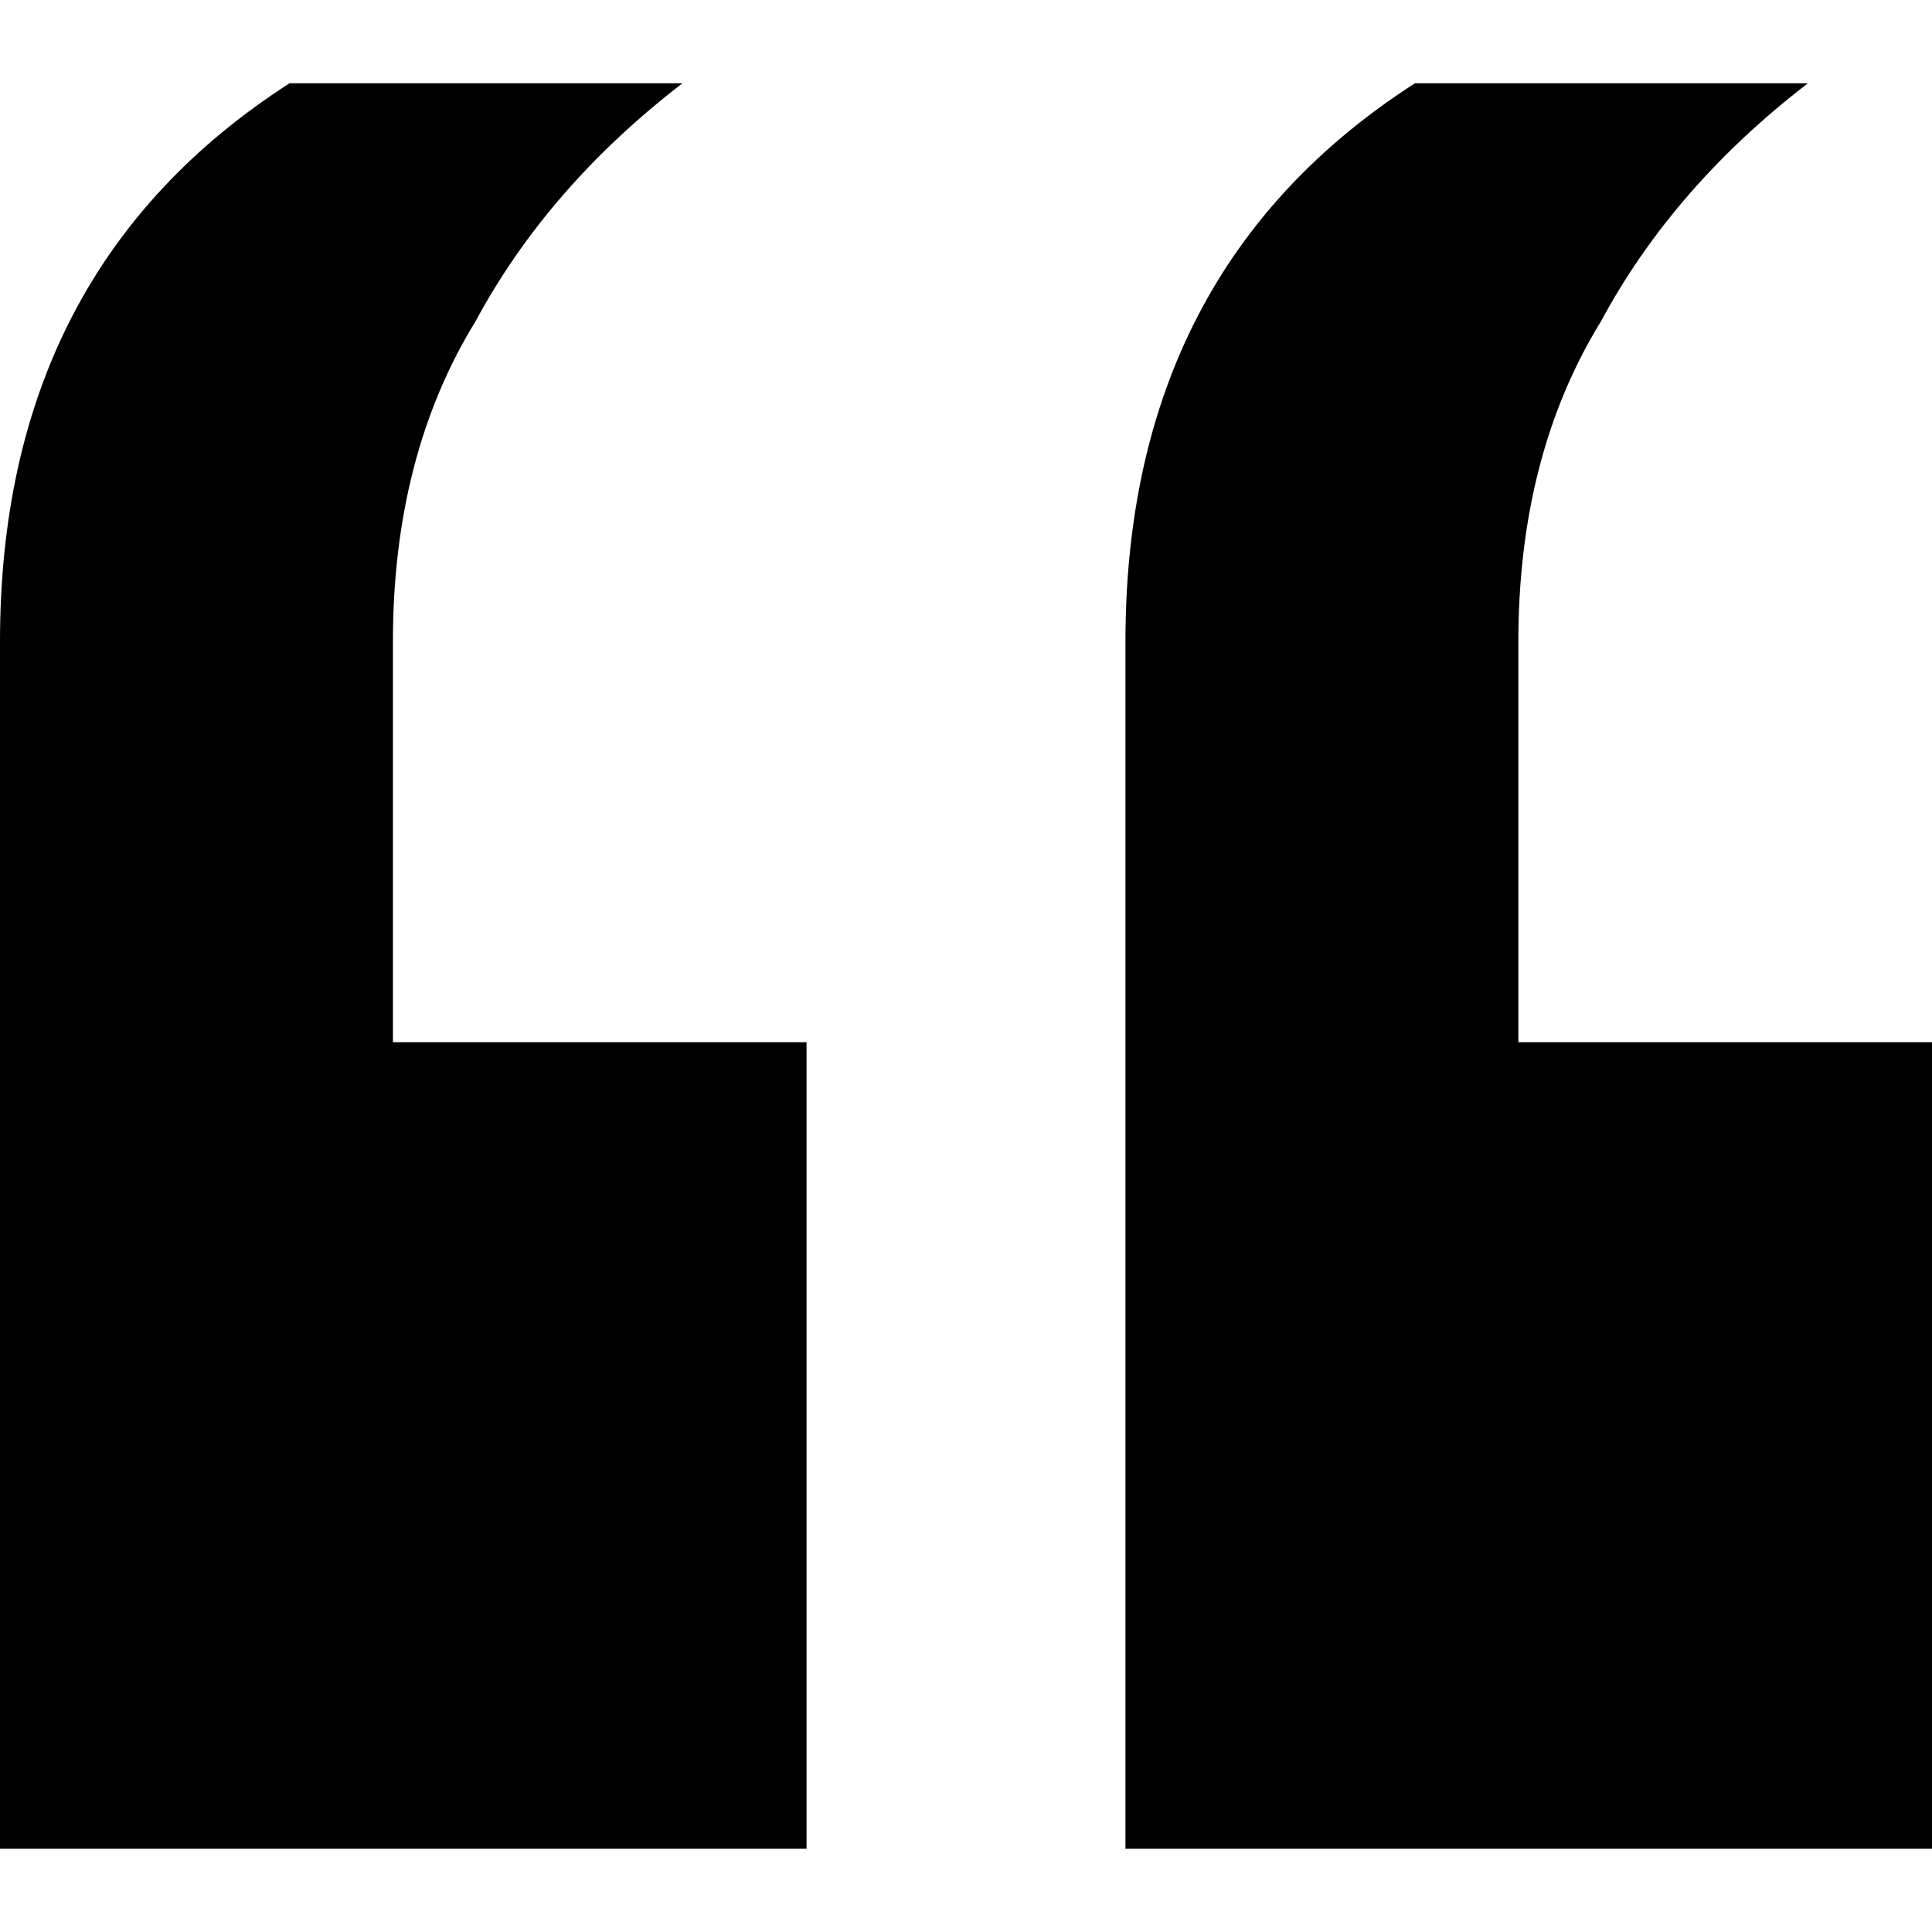 <svg width="32" height="32" viewBox="0 0 32 32" fill="none" xmlns="http://www.w3.org/2000/svg">
<path d="M13.359 17.262V30.621H0L0 10.628C0 6.517 1.598 3.435 4.796 1.379H11.304C9.82 2.521 8.678 3.834 7.878 5.319C6.965 6.803 6.508 8.573 6.508 10.628L6.508 17.262L13.359 17.262ZM32 30.621V17.262H25.149L25.149 10.628C25.149 8.573 25.605 6.803 26.519 5.319C27.318 3.834 28.46 2.521 29.945 1.379H23.436C20.239 3.435 18.641 6.518 18.641 10.628V30.621H32Z" fill="black"/>
</svg>
